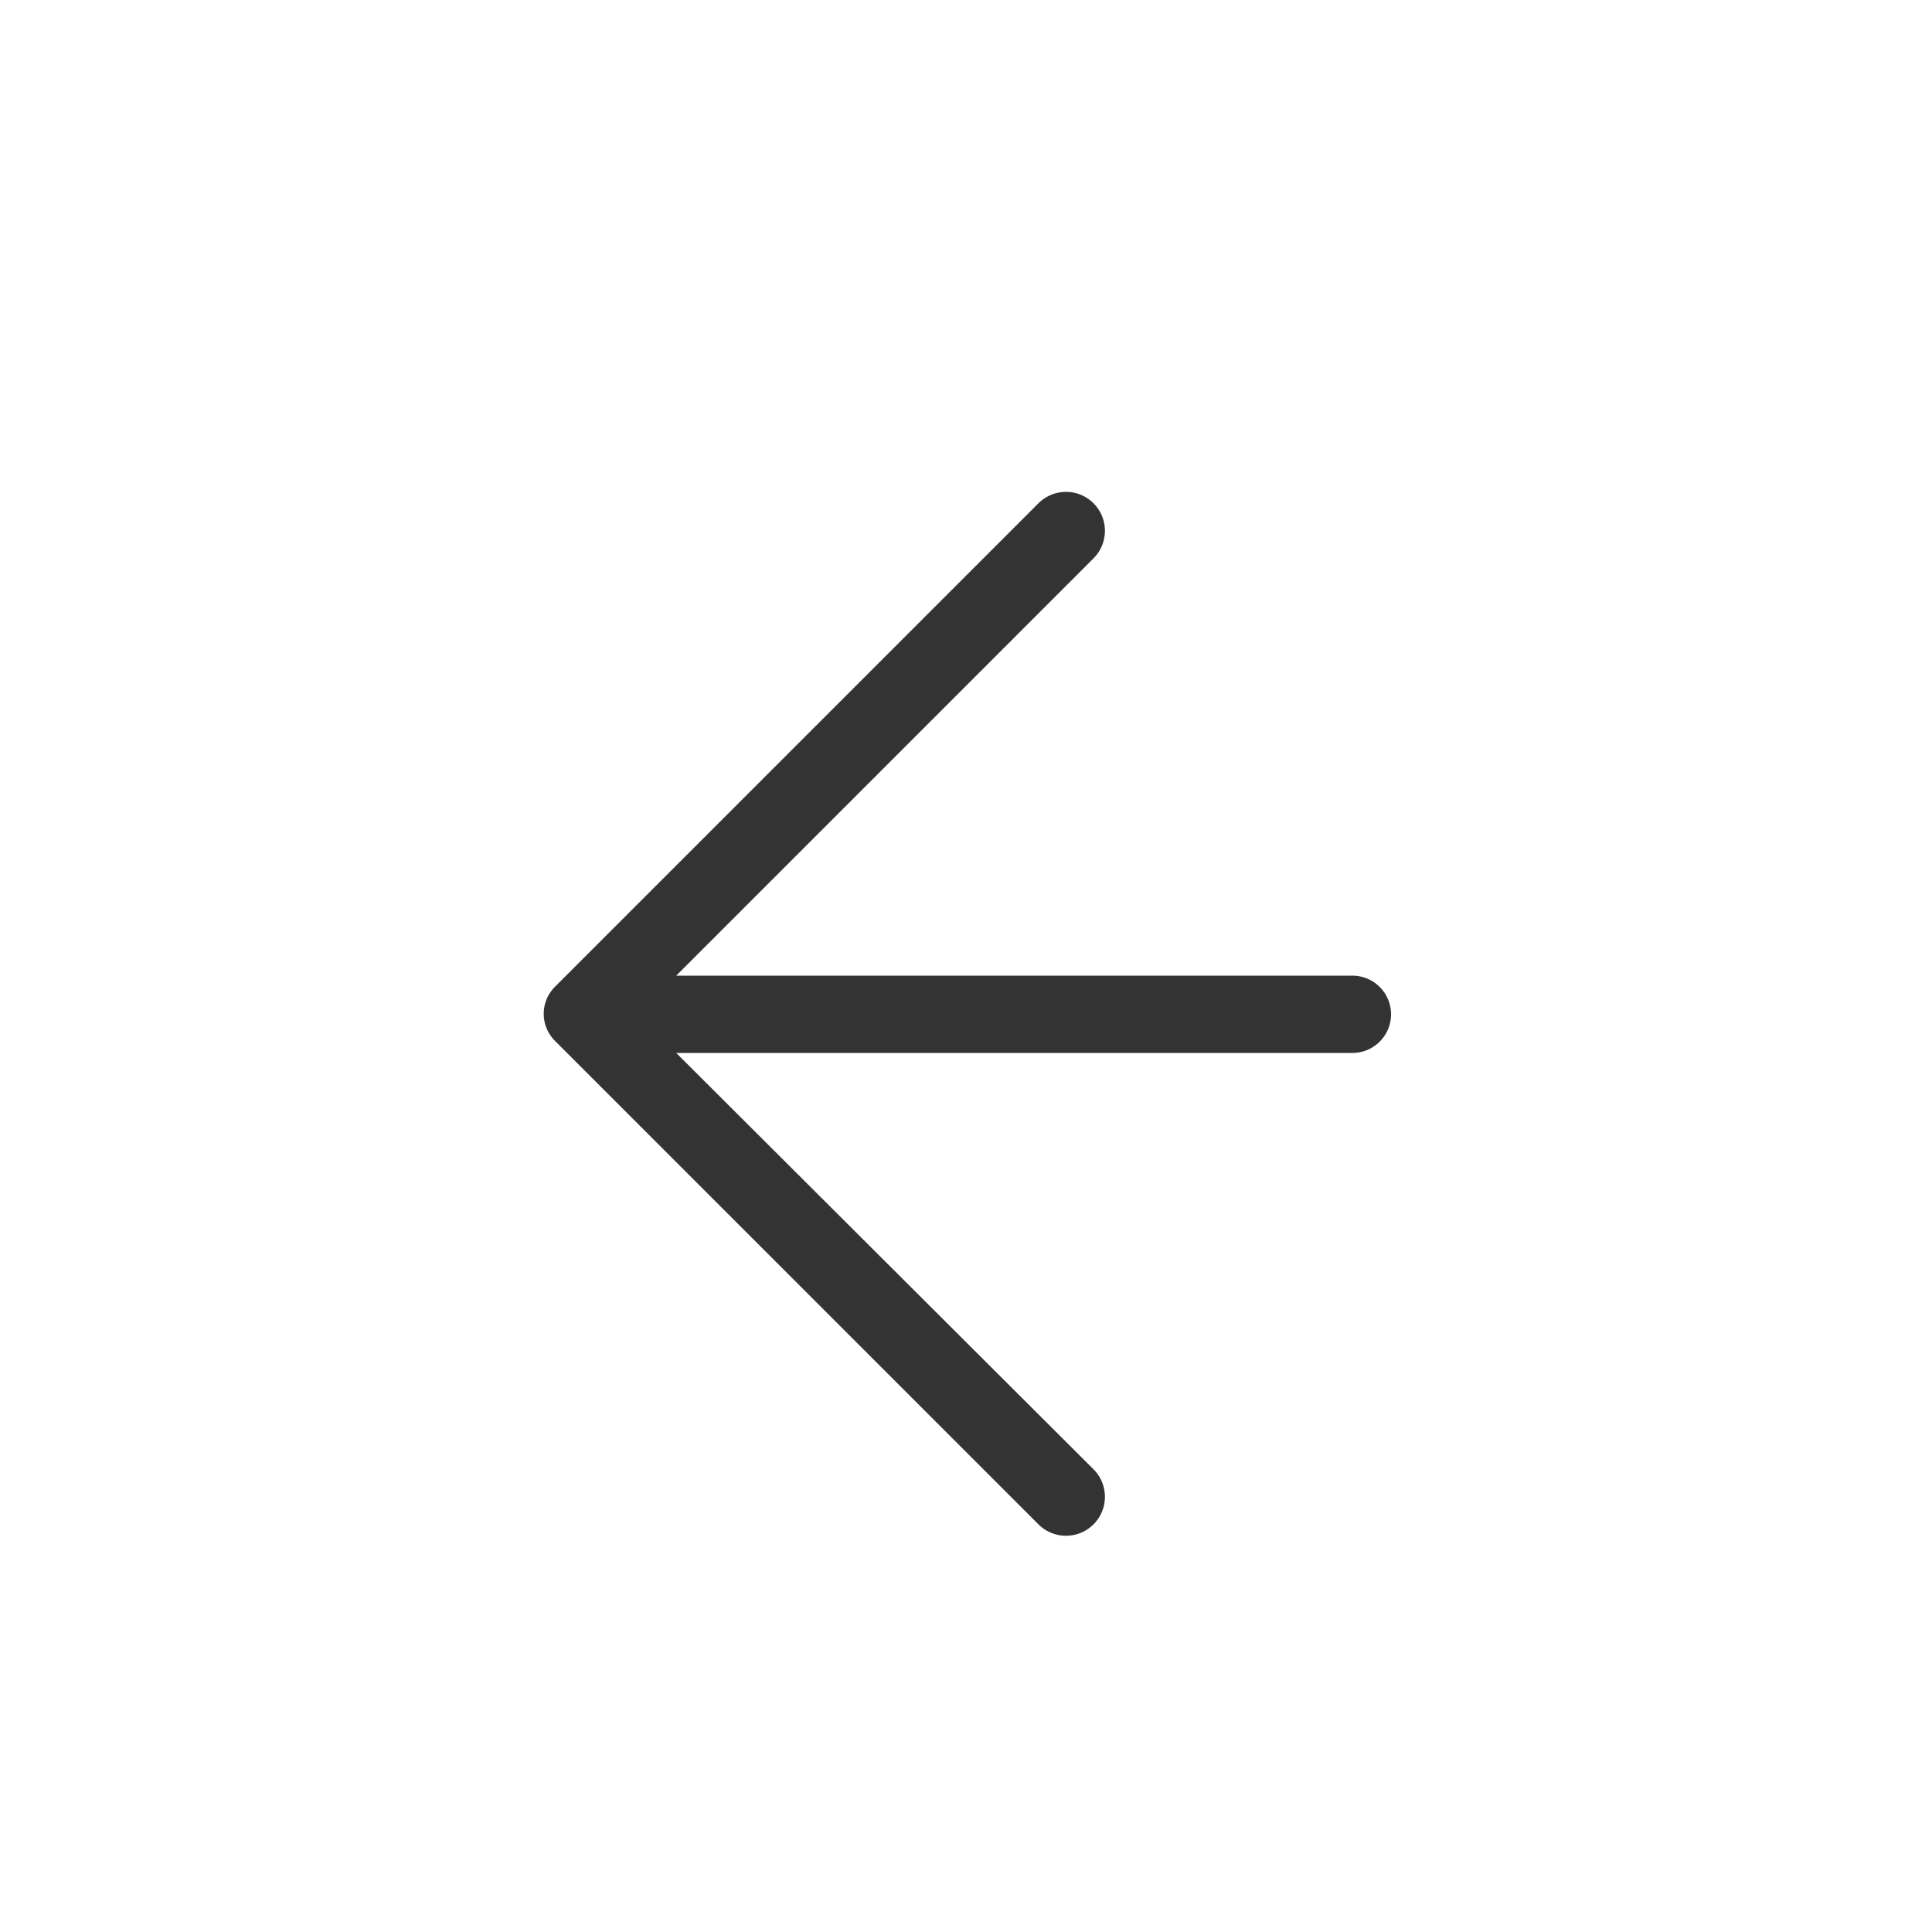 <svg id="icon" xmlns="http://www.w3.org/2000/svg" viewBox="0 0 20 20">
  <title>icon</title>
  <rect width="20" height="20" fill="none"/>
  <path d="M14,10.1H7l4.32-4.32a0.4,0.4,0,1,0-.57-0.57l-5,5a0.41,0.41,0,0,0-.09.13,0.4,0.4,0,0,0,0,.31,0.41,0.41,0,0,0,.09.13l5,5a0.4,0.4,0,1,0,.57-0.57L7,10.9h7A0.4,0.4,0,0,0,14,10.1Z" fill="#333333"/>
</svg>
